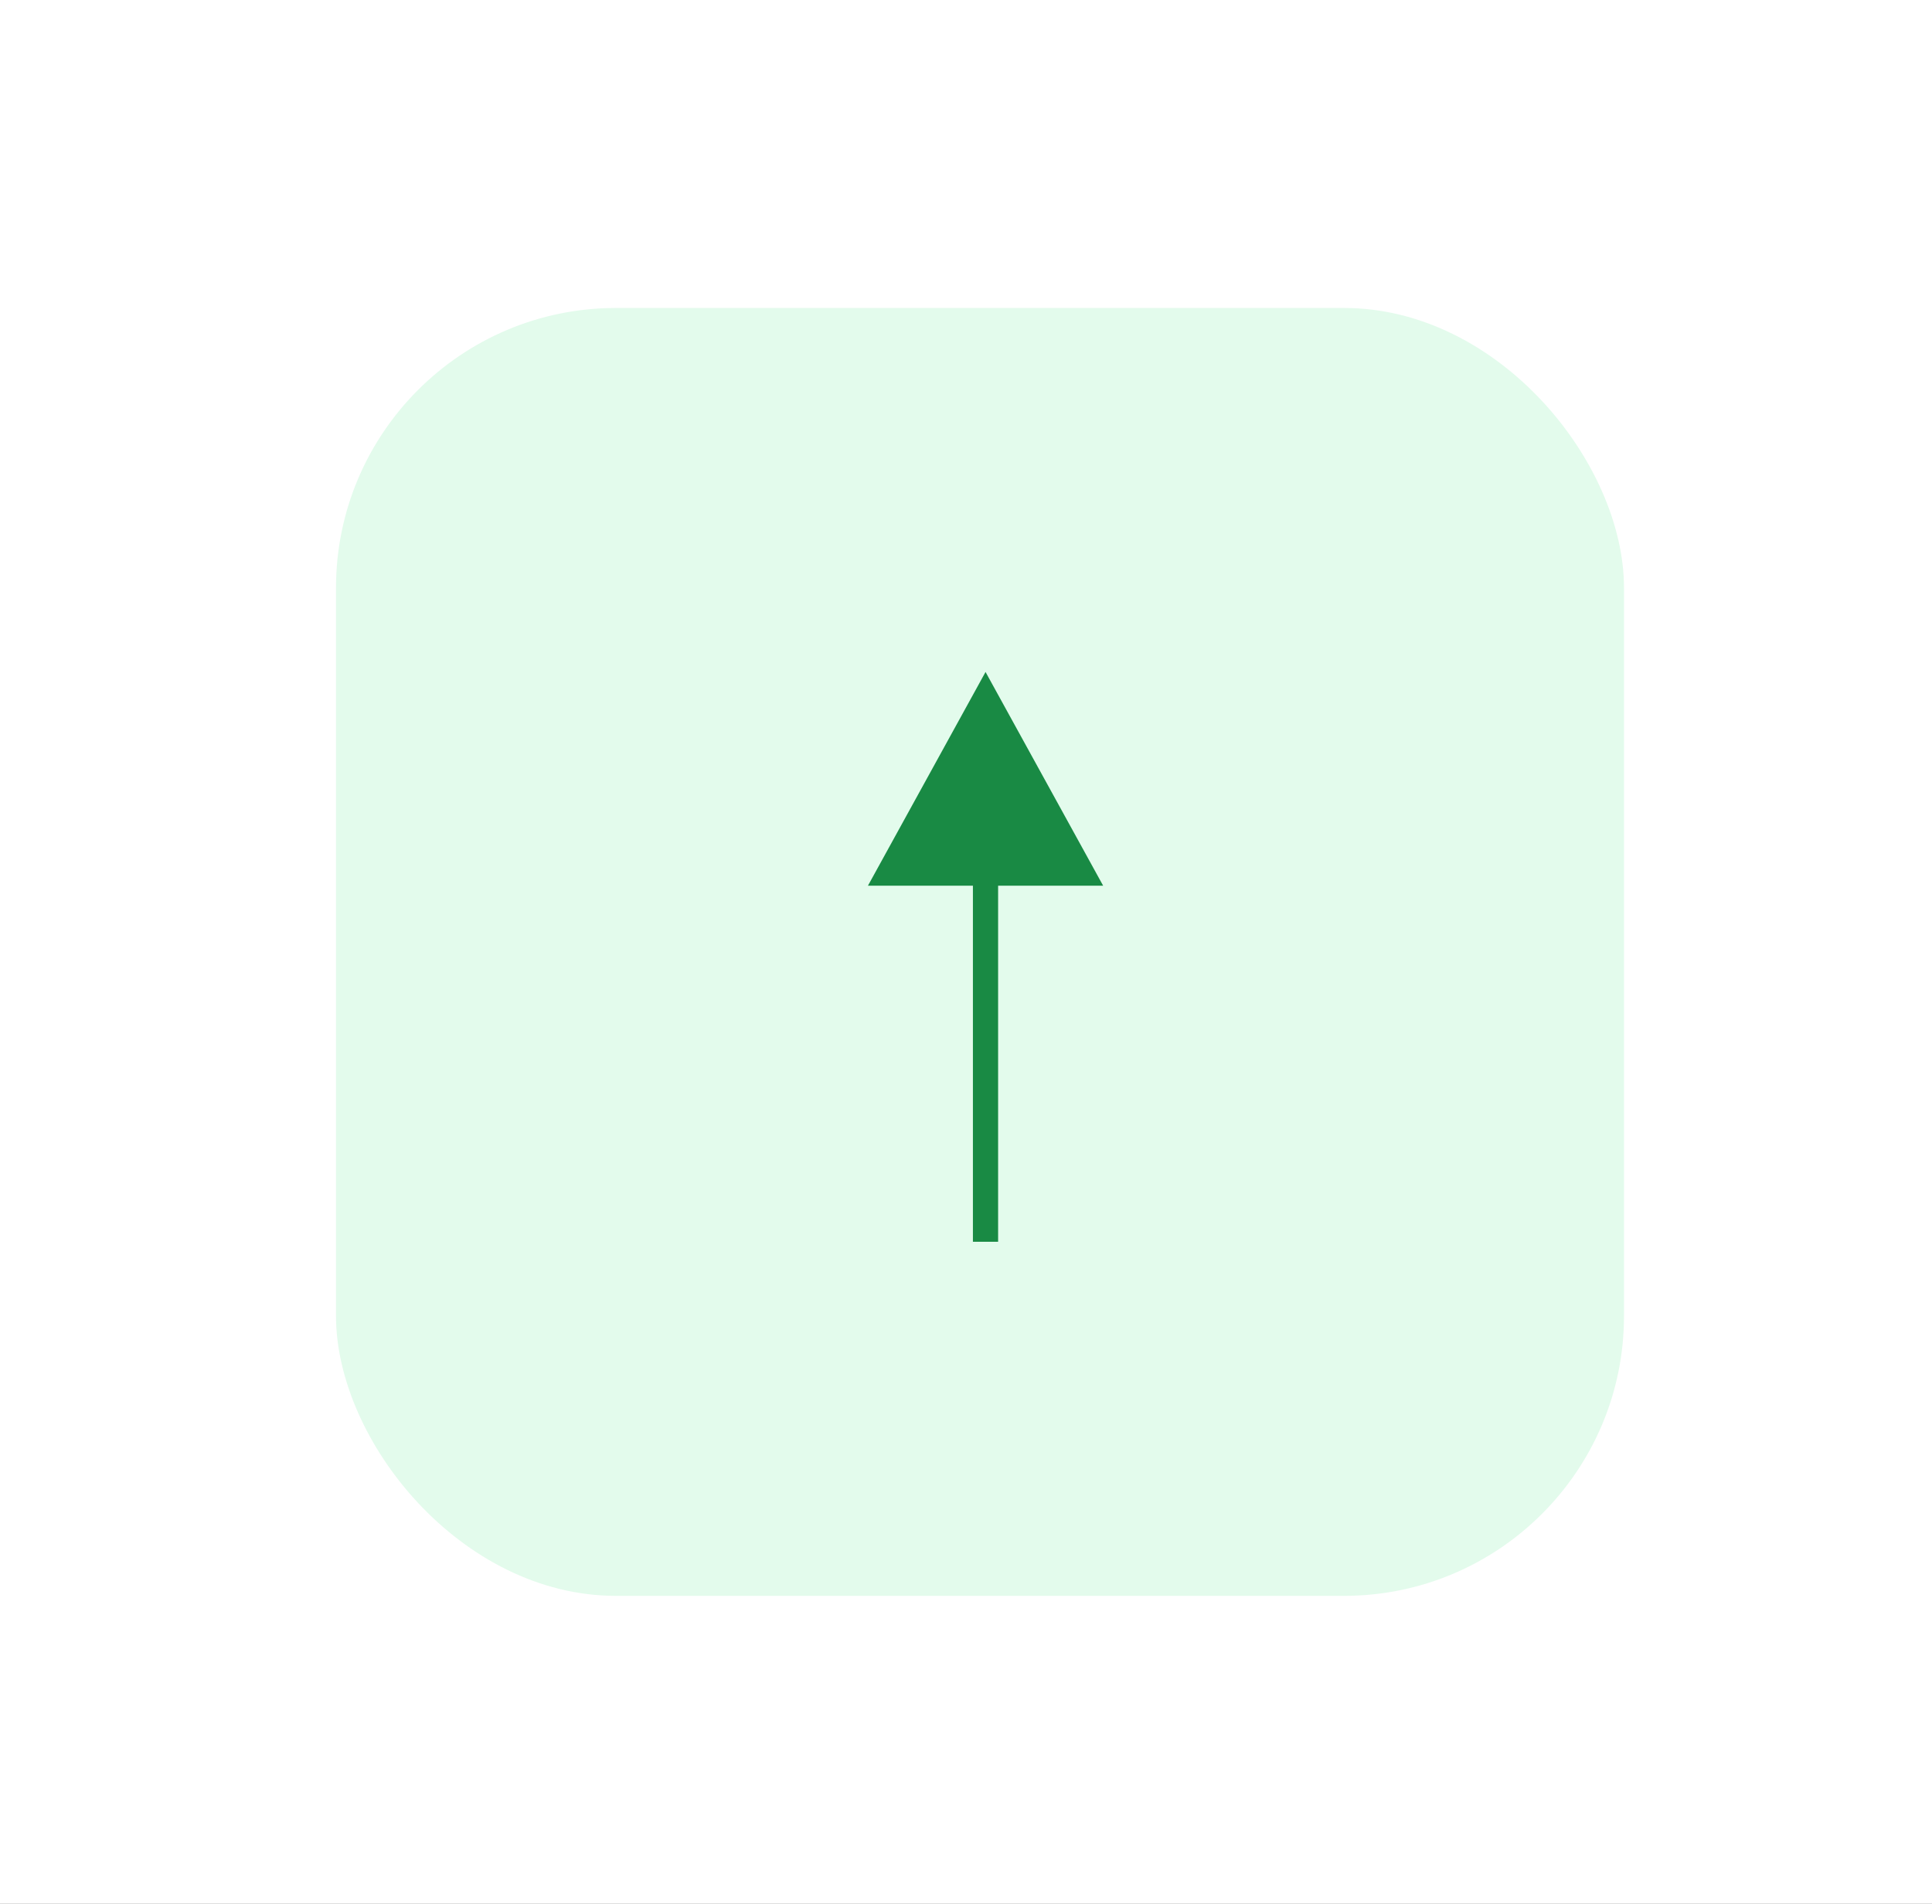 <svg xmlns="http://www.w3.org/2000/svg" xmlns:xlink="http://www.w3.org/1999/xlink" width="69" height="68" viewBox="0 0 69 68">
  <rect x="0" y="0" width="69" height="68" fill="#333333" stroke="none"/>
  <defs>
    <clipPath id="clip-up_arrow">
      <rect width="69" height="68"/>
    </clipPath>
  </defs>
  <g id="up_arrow" data-name="up arrow" clip-path="url(#clip-up_arrow)">
    <rect width="69" height="68" fill="#fff"/>
    <g id="Group_2825" data-name="Group 2825" transform="translate(18241 13679)">
      <rect id="Rectangle_2111" data-name="Rectangle 2111" width="46" height="46" rx="10" transform="translate(-18229 -13668)" fill="#e3fbec"/>
      <g id="Layer_x0020_1" transform="translate(-18201.602 -13634.647) rotate(180)">
        <path id="Path_113" data-name="Path 113" d="M4.651,12.718V0h-.9V12.718H0l4.2,7.634,4.2-7.634Z" fill="#198a44"/>
      </g>
    </g>
  </g>
</svg>
